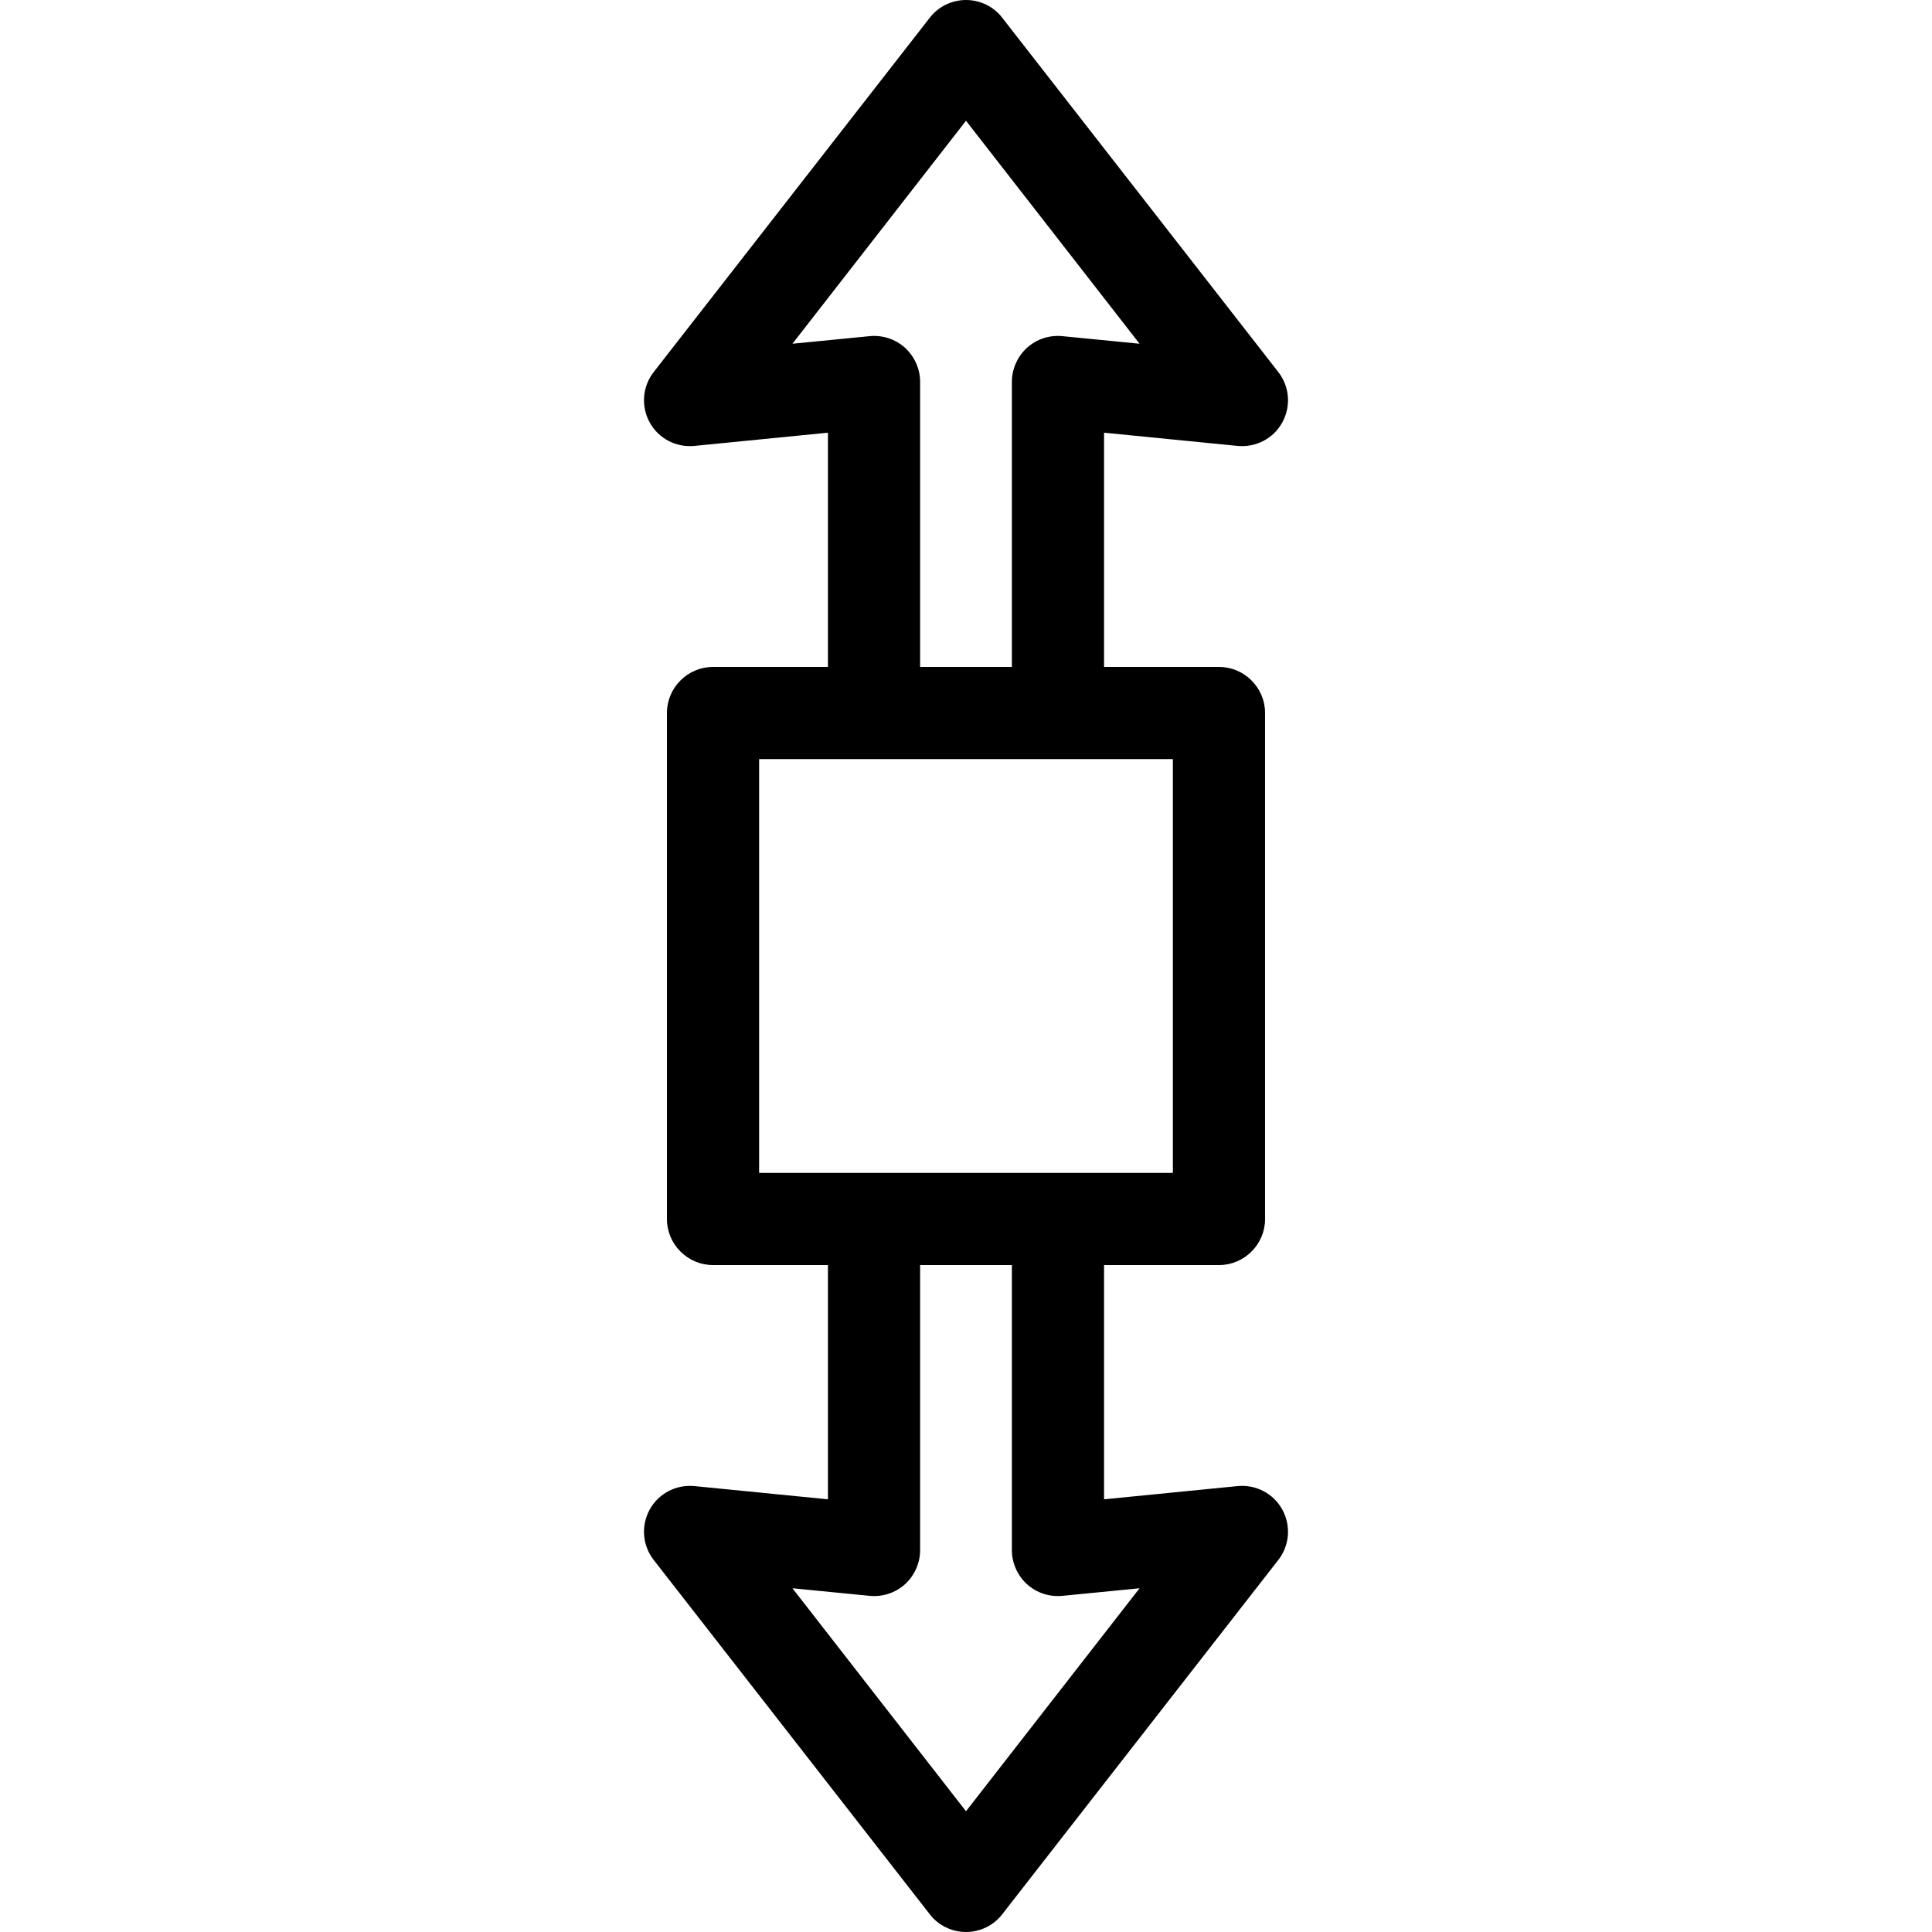 <svg xmlns="http://www.w3.org/2000/svg" width="32" height="32" viewBox="0 0 24 24">
    <path d="M 15.371 18.461 L 13.715 18.625 L 13.715 15.715 L 15.145 15.715 C 15.457 15.715 15.715 15.457 15.715 15.145 L 15.715 8.855 C 15.715 8.543 15.457 8.285 15.145 8.285 L 13.715 8.285 L 13.715 5.375 L 15.371 5.539 C 15.598 5.562 15.82 5.449 15.93 5.246 C 16.039 5.047 16.02 4.801 15.879 4.621 L 12.449 0.219 C 12.344 0.082 12.176 0 12 0 C 11.824 0 11.656 0.082 11.551 0.219 L 8.121 4.621 C 7.98 4.801 7.961 5.047 8.07 5.246 C 8.18 5.449 8.402 5.562 8.629 5.539 L 10.285 5.375 L 10.285 8.285 L 8.855 8.285 C 8.543 8.285 8.285 8.543 8.285 8.855 L 8.285 15.145 C 8.285 15.457 8.543 15.715 8.855 15.715 L 10.285 15.715 L 10.285 18.625 L 8.629 18.461 C 8.402 18.438 8.18 18.551 8.07 18.754 C 7.961 18.953 7.98 19.199 8.121 19.379 L 11.551 23.781 C 11.656 23.918 11.824 24 12 24 C 12.176 24 12.344 23.918 12.449 23.781 L 15.879 19.379 C 16.02 19.199 16.039 18.953 15.93 18.754 C 15.82 18.551 15.598 18.438 15.371 18.461 Z M 9.844 4.27 L 12 1.5 L 14.156 4.27 L 13.199 4.176 C 13.039 4.16 12.879 4.211 12.758 4.32 C 12.641 4.426 12.57 4.582 12.57 4.742 L 12.57 8.285 L 11.43 8.285 L 11.43 4.742 C 11.43 4.582 11.359 4.426 11.242 4.32 C 11.121 4.211 10.961 4.16 10.801 4.176 Z M 9.43 14.57 L 9.43 9.43 L 14.57 9.43 L 14.57 14.57 Z M 12 22.5 L 9.844 19.73 L 10.801 19.824 C 10.961 19.84 11.121 19.789 11.242 19.68 C 11.359 19.574 11.43 19.418 11.43 19.258 L 11.43 15.715 L 12.57 15.715 L 12.57 19.258 C 12.57 19.418 12.641 19.574 12.758 19.68 C 12.879 19.789 13.039 19.84 13.199 19.824 L 14.156 19.73 Z M 12 22.5"/>
</svg>
